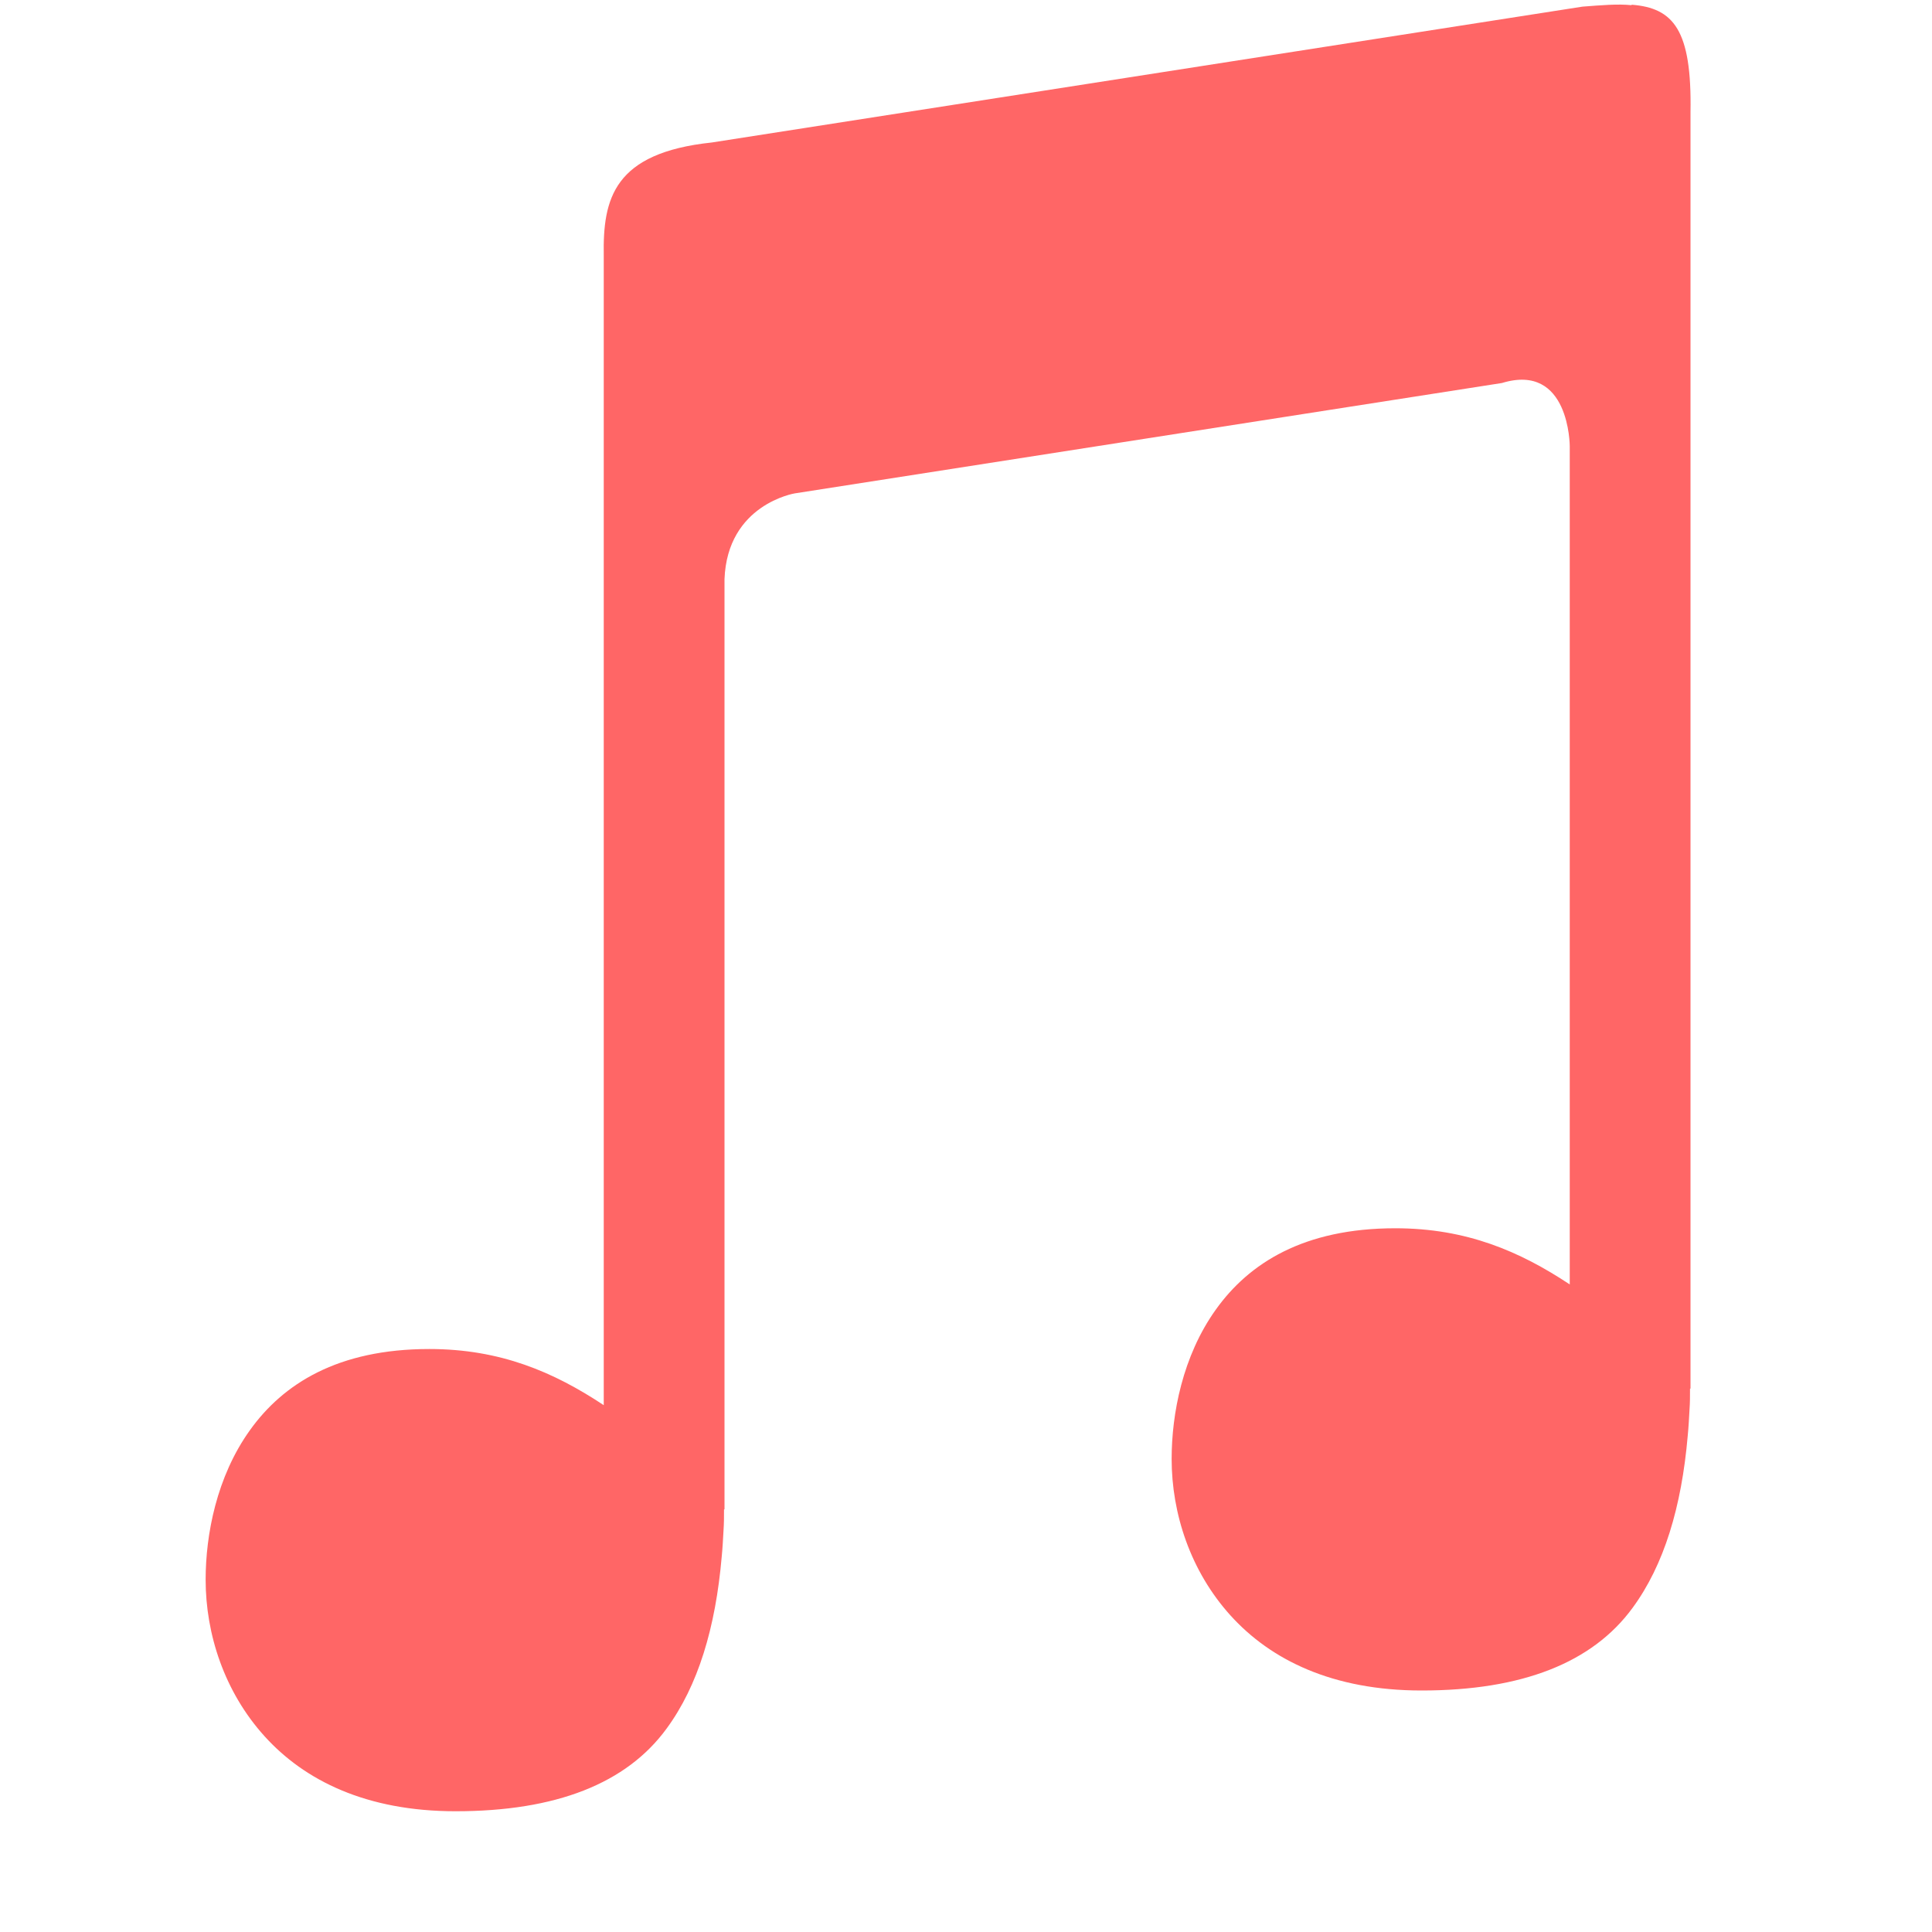 
<svg xmlns="http://www.w3.org/2000/svg" xmlns:xlink="http://www.w3.org/1999/xlink" width="16px" height="16px" viewBox="0 0 16 16" version="1.1">
<g id="surface1">
<path style=" stroke:none;fill-rule:evenodd;fill:#ff6666;fill-opacity:1;" d="M 13.512 0.043 C 13.398 0.031 13.262 0.043 13.105 0.055 L 5.895 1.18 C 5.082 1.266 4.992 1.645 5 2.117 L 5 11.637 C 4.586 11.363 4.145 11.172 3.555 11.172 C 2.797 11.172 2.344 11.461 2.07 11.844 C 1.793 12.23 1.703 12.711 1.703 13.082 C 1.703 13.535 1.859 14.012 2.191 14.379 C 2.523 14.746 3.035 15 3.773 15 C 4.605 15 5.188 14.77 5.52 14.316 C 5.781 13.961 5.926 13.48 5.977 12.891 C 5.984 12.82 5.988 12.746 5.992 12.672 C 5.996 12.613 5.996 12.57 5.996 12.5 L 6 12.5 L 6 4.797 C 6.023 4.176 6.582 4.086 6.582 4.086 L 12.438 3.172 C 13 3 13 3.695 13 3.695 L 13 10.637 C 12.586 10.363 12.145 10.172 11.555 10.172 C 10.797 10.172 10.344 10.461 10.07 10.844 C 9.793 11.23 9.703 11.711 9.703 12.082 C 9.703 12.535 9.859 13.012 10.191 13.379 C 10.523 13.746 11.035 14 11.773 14 C 12.605 14 13.188 13.77 13.52 13.316 C 13.781 12.961 13.926 12.48 13.977 11.891 C 13.984 11.82 13.988 11.746 13.992 11.672 C 13.996 11.613 13.996 11.57 13.996 11.5 L 14 11.5 L 14 0.93 C 14.012 0.246 13.859 0.066 13.512 0.039 Z M 13.512 0.043 "/>
</g>
</svg>
